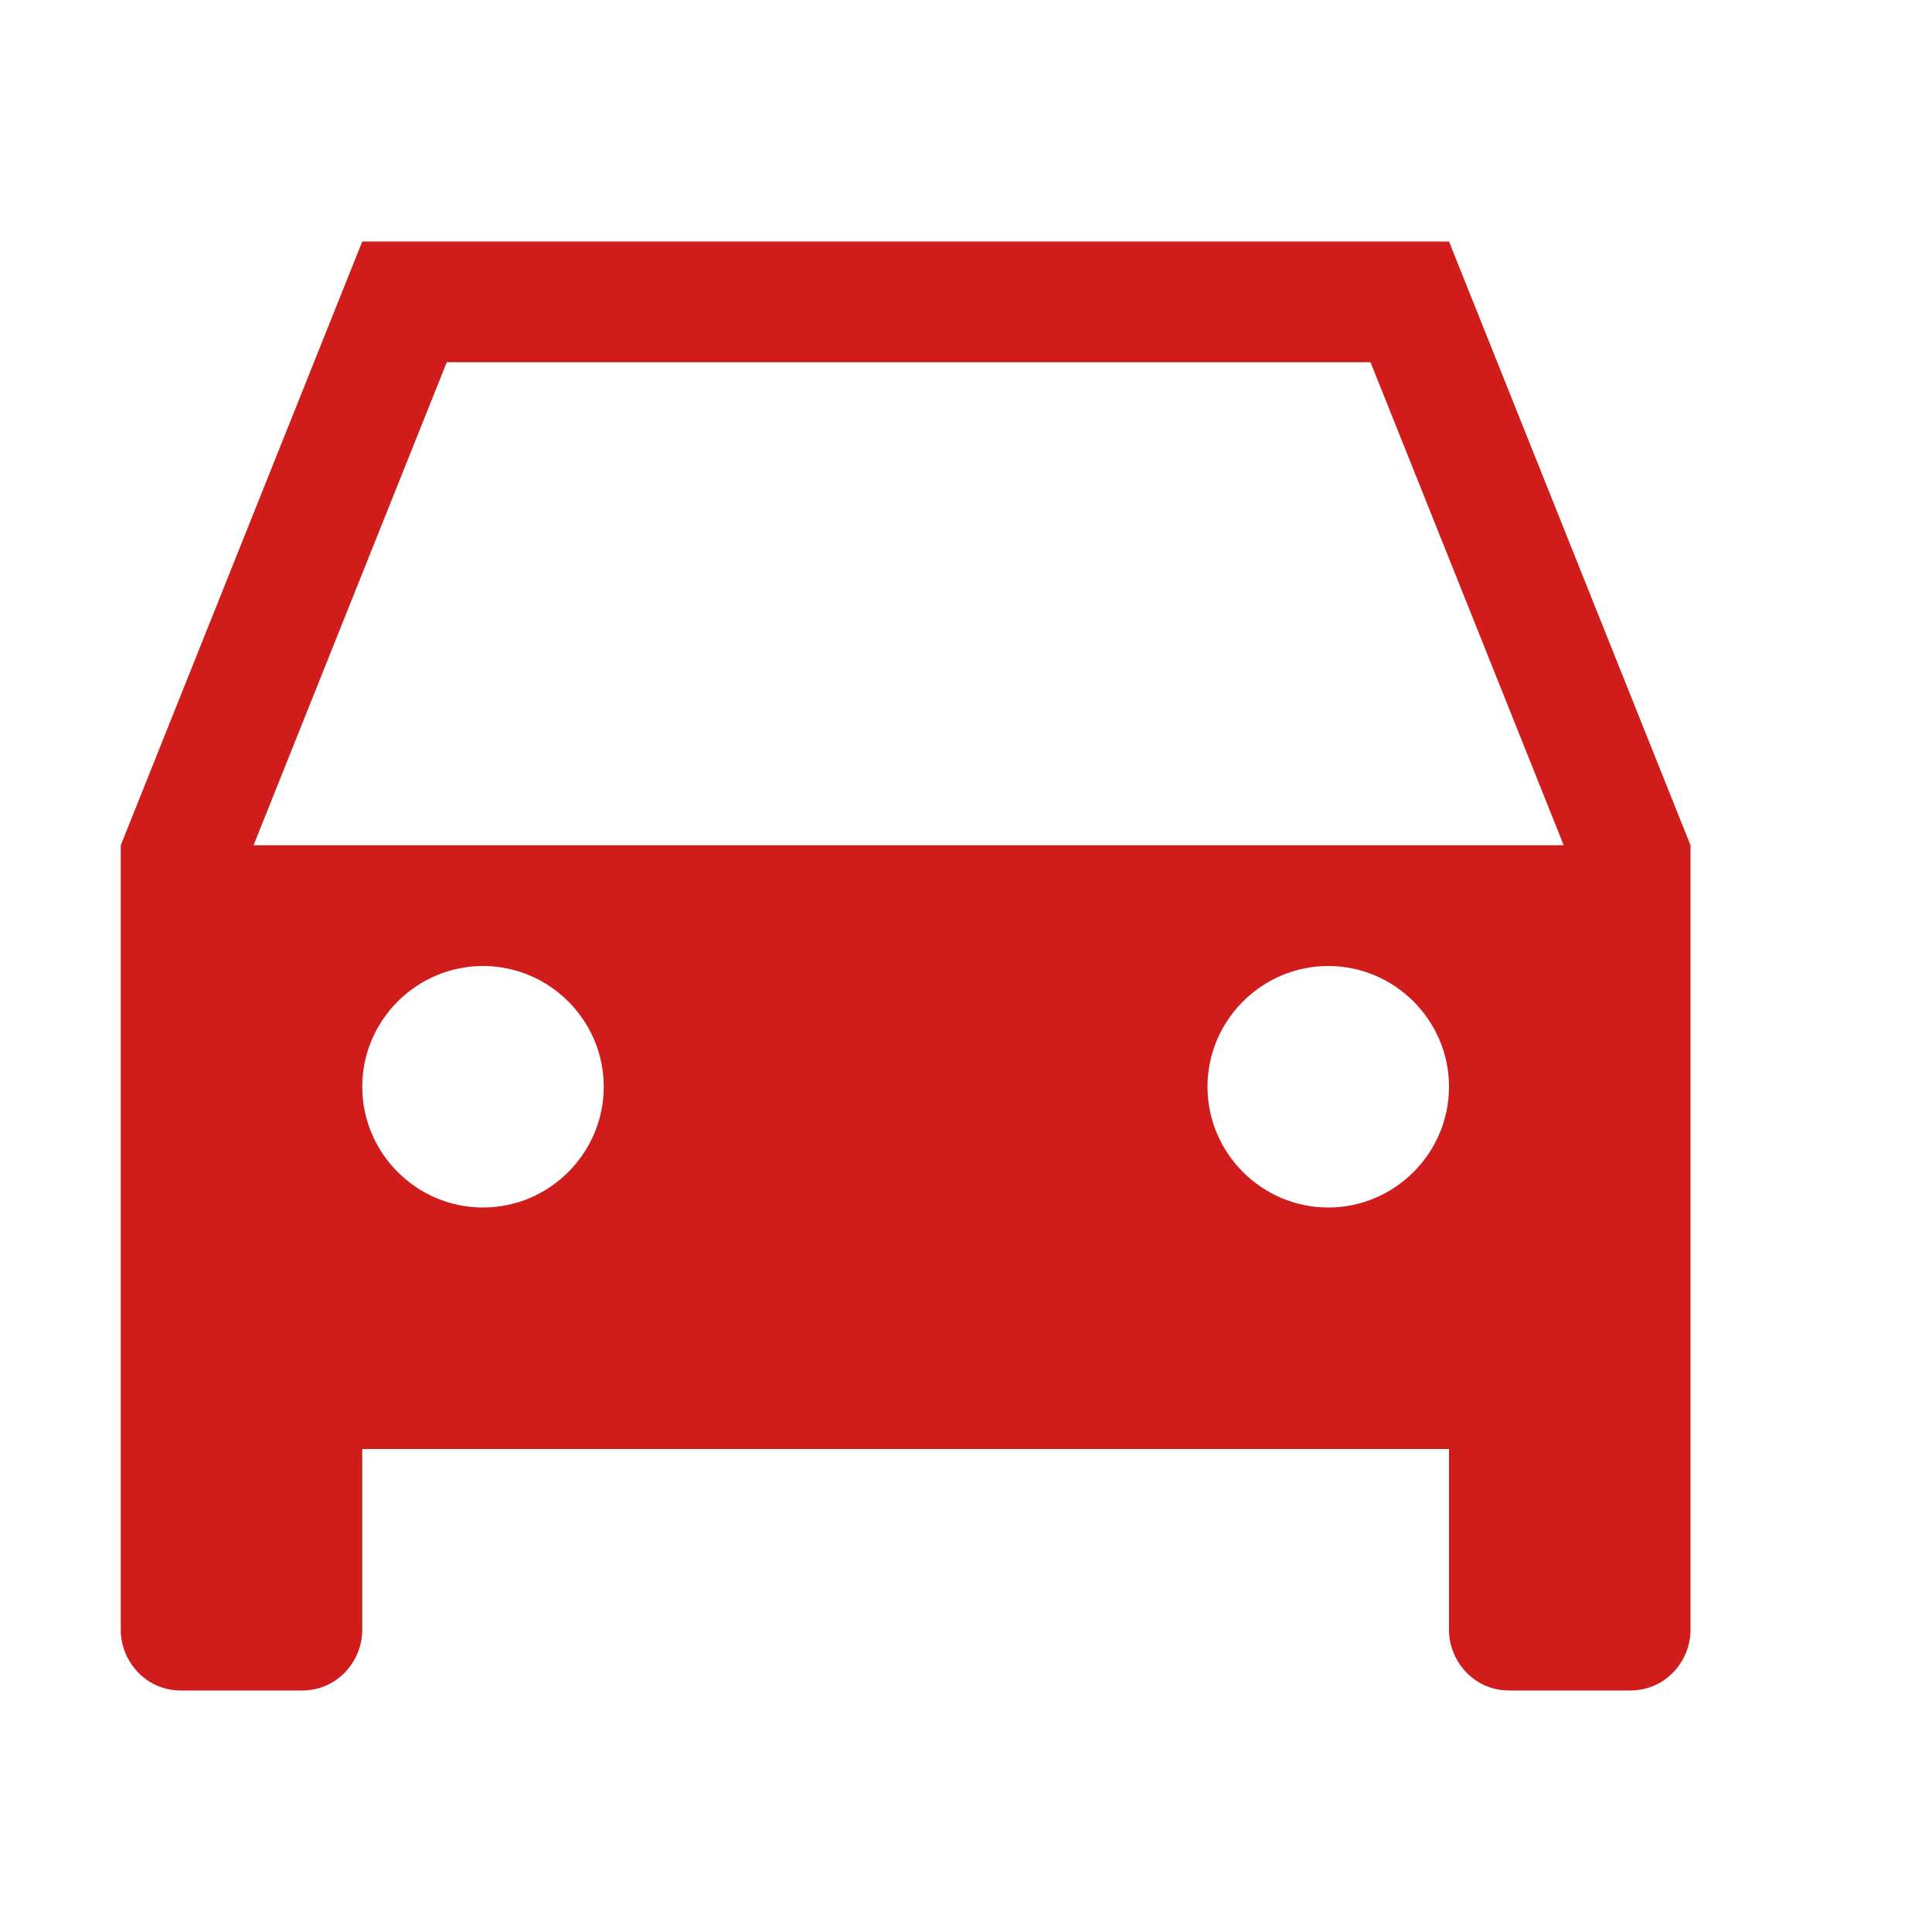 <svg xmlns="http://www.w3.org/2000/svg" xmlns:xlink="http://www.w3.org/1999/xlink" id="Layer_1" x="0" y="0" version="1.1" viewBox="0 0 32 32" xml:space="preserve" style="enable-background:new 0 0 32 32"><style type="text/css">.Red{fill:#d11c1c}</style><g id="Driving"><path d="M24,4H6L2,14v13c0,0.5,0.4,1,1,1h2c0.6,0,1-0.5,1-1v-3h18v3c0,0.5,0.4,1,1,1h2c0.6,0,1-0.5,1-1V14L24,4z M7.4,6h15.3l3.2,8H4.2L7.4,6z M8,20c-1.1,0-2-0.9-2-2s0.9-2,2-2s2,0.9,2,2S9.1,20,8,20z M22,20c-1.1,0-2-0.9-2-2s0.9-2,2-2 s2,0.9,2,2S23.1,20,22,20z" class="Red"/></g></svg>
